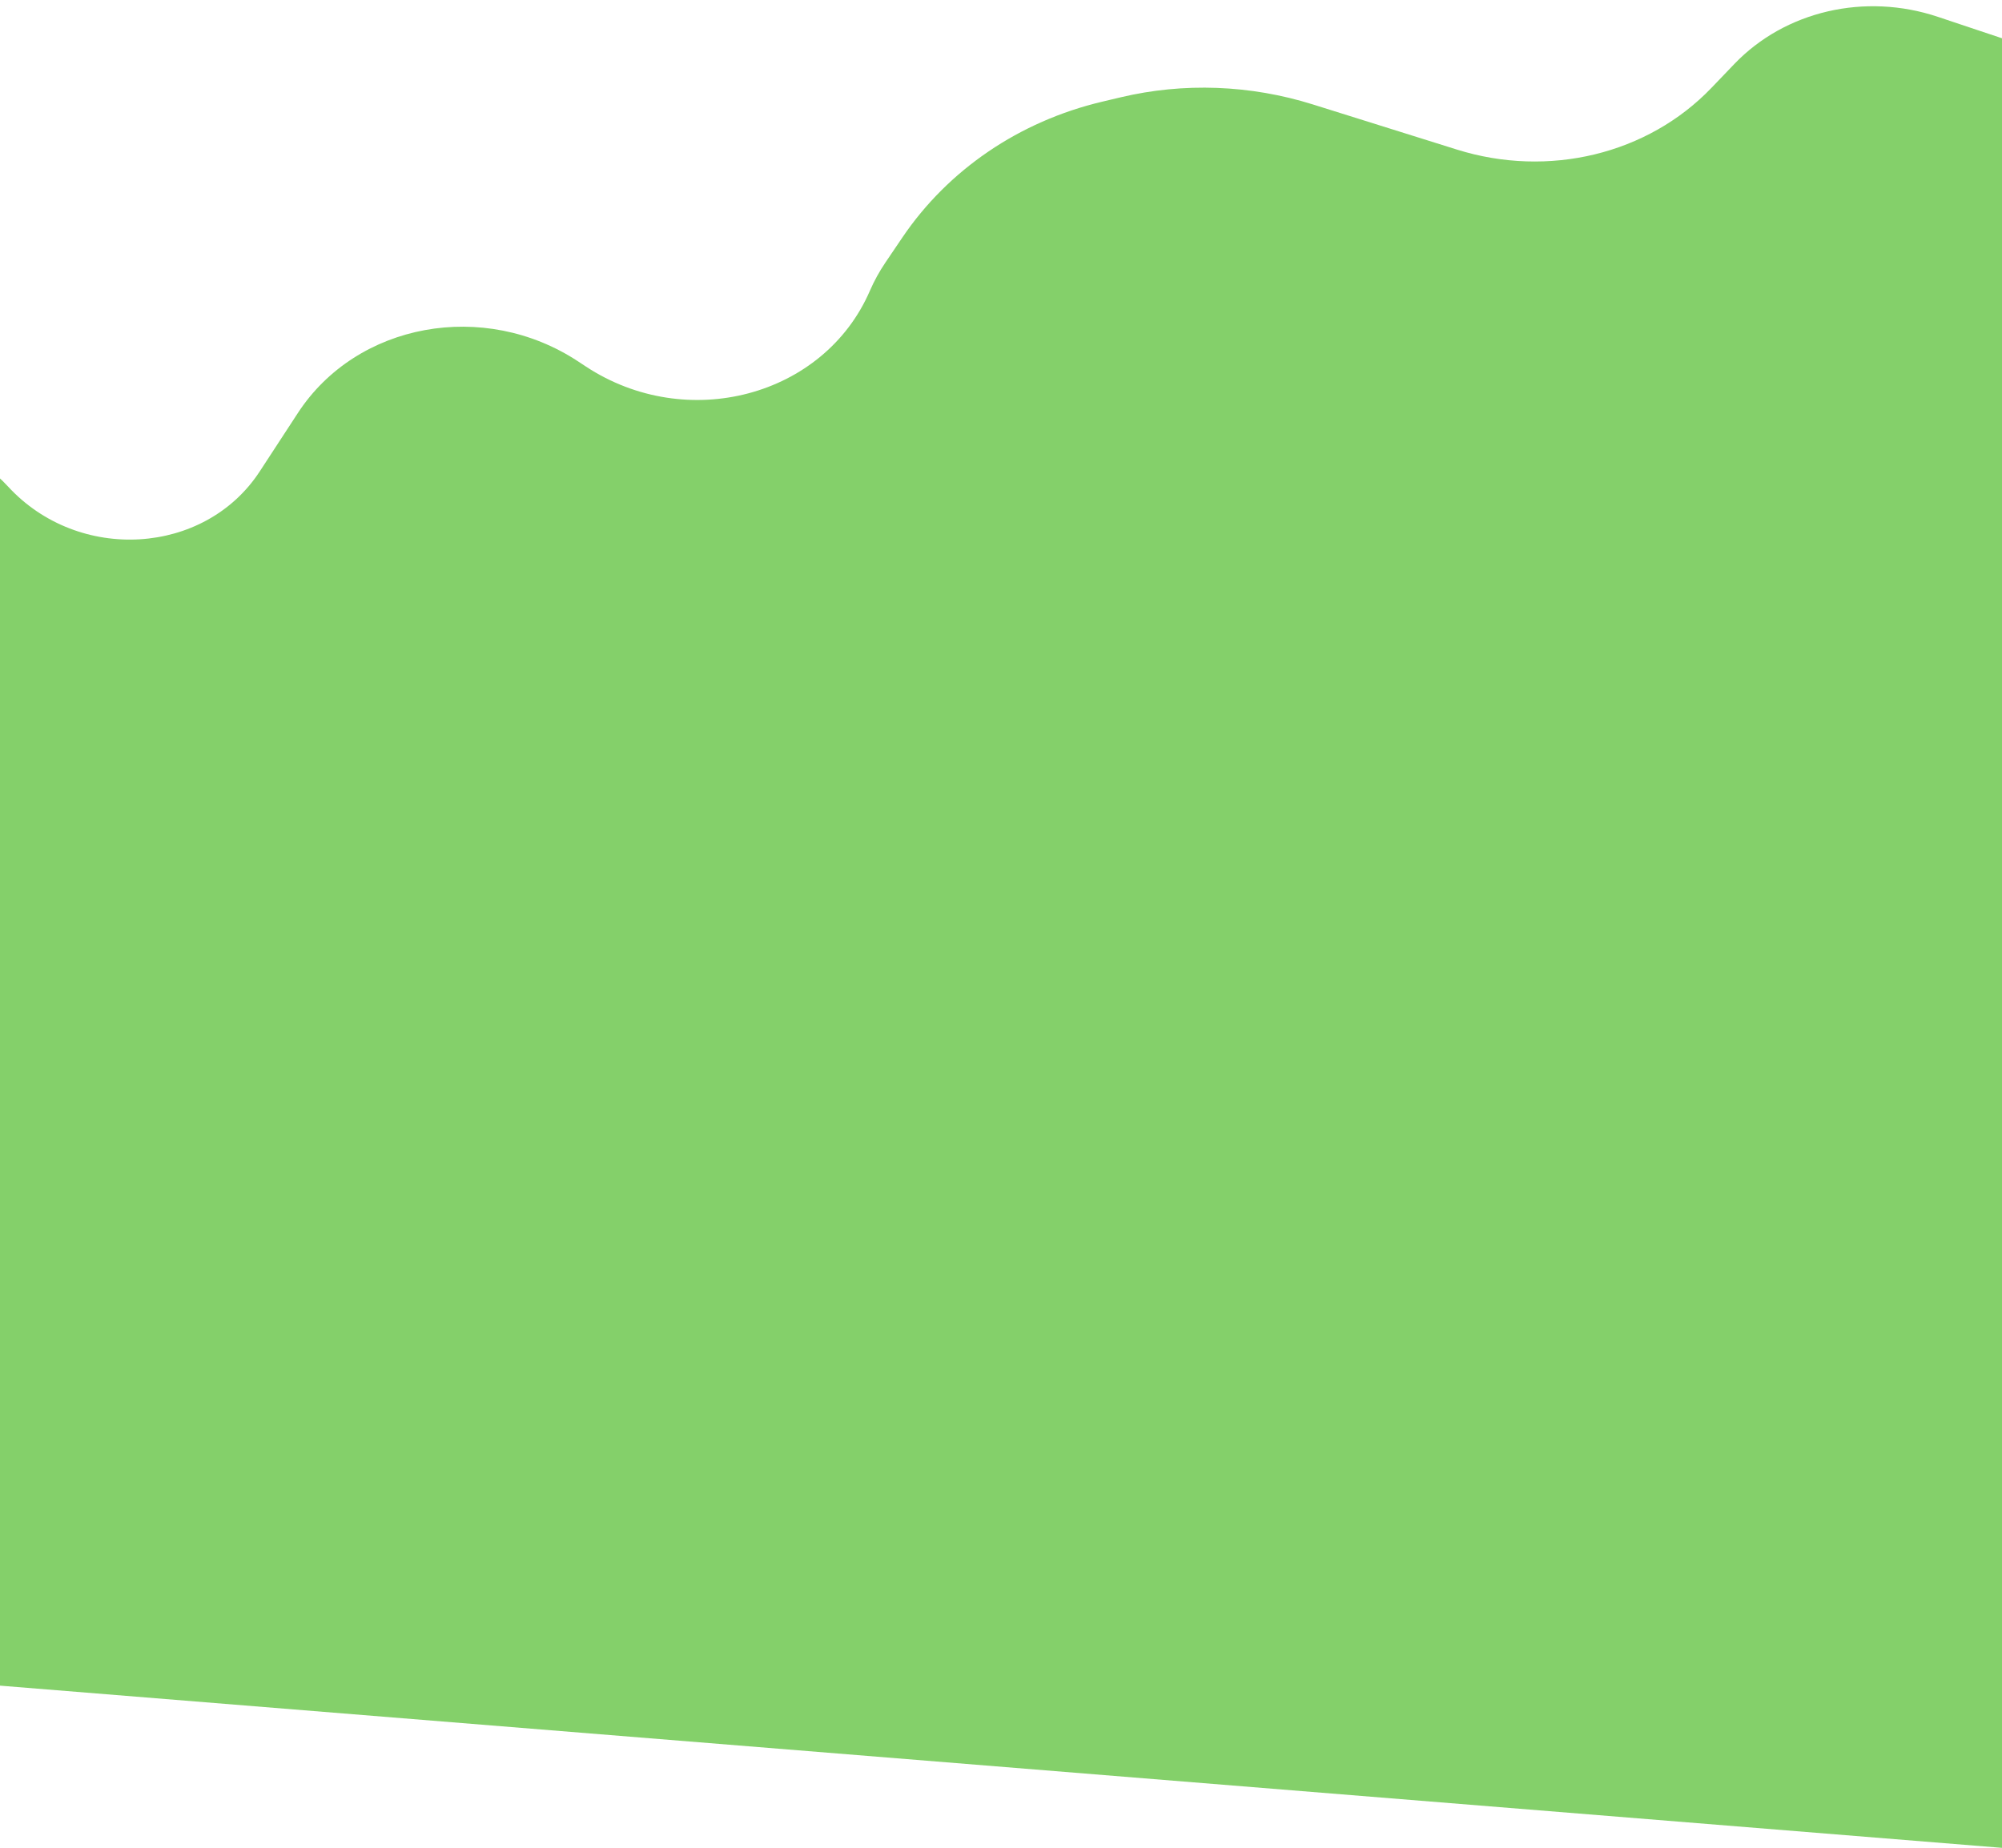<svg width="1366" height="1261" viewBox="0 0 1366 1261" fill="none" xmlns="http://www.w3.org/2000/svg">
<path d="M1450.42 20.683C1467.07 -16.672 1526.65 0.492 1520.81 40.961L1458.4 473.668C1455.39 494.553 1460 516.003 1471.48 534.446L1624.83 780.89C1645.03 813.34 1654.75 850.524 1652.74 887.661C1646.22 1008.67 1521.96 1088.34 1400.1 1049.64L1352.5 1034.53C1290.21 1014.75 1222.66 1032.68 1181.8 1079.84L1157.53 1107.85C1122.42 1148.37 1060.91 1157.79 1012.27 1130.09L999.129 1122.61C965.665 1103.55 923.913 1105.95 894.359 1128.62C867.45 1149.26 830.149 1153.25 798.064 1138.92L695.21 1092.99C638.305 1067.58 573.832 1064.3 515.79 1083.87L288.417 1160.54C246.785 1174.58 199.66 1158.85 175.085 1122.73L169.015 1113.81C159.664 1100.06 145.297 1090.05 128.808 1085.79L103.713 1079.31C87.218 1075.05 75.831 1060.37 76.51 1044.23C77.459 1021.67 55.377 1003.92 32.347 1008.73L-0.939 1015.7C-29.546 1021.68 -59.17 1007.28 -71.472 981.414L-168.974 776.388L-326.048 489.18C-362.93 421.741 -469.014 453.054 -455.891 527.506L-430.245 673.006C-418.216 741.255 -521.021 762.298 -543.19 696.125C-550.209 675.171 -543.826 652.599 -526.871 638.421L-146.666 320.471C-102.554 283.582 -34.329 288.773 5.521 332.049C53.672 384.34 139.735 379.143 177.239 321.68L203.233 281.853C243.442 220.246 330.283 204.296 394.58 246.708L399.613 250.028C468.616 295.544 562.227 270.67 593.505 198.508C596.427 191.768 599.975 185.305 604.11 179.195L615.728 162.028C647.005 115.808 695.522 82.812 751.872 69.436L764.718 66.387C807.648 56.197 853.084 57.888 895.772 71.265L994.068 102.068C1056.6 121.664 1124.33 105.254 1167.72 59.992L1183.35 43.684C1218.05 7.484 1272.51 -5.147 1322.21 11.476L1405.22 39.236C1423.4 45.317 1443.03 37.258 1450.42 20.683Z" fill="#84D06A"/>
<path d="M-1 843.785H1366.16V1261L-16 1149L-1 843.785Z" fill="#84D06A"/>
</svg>
